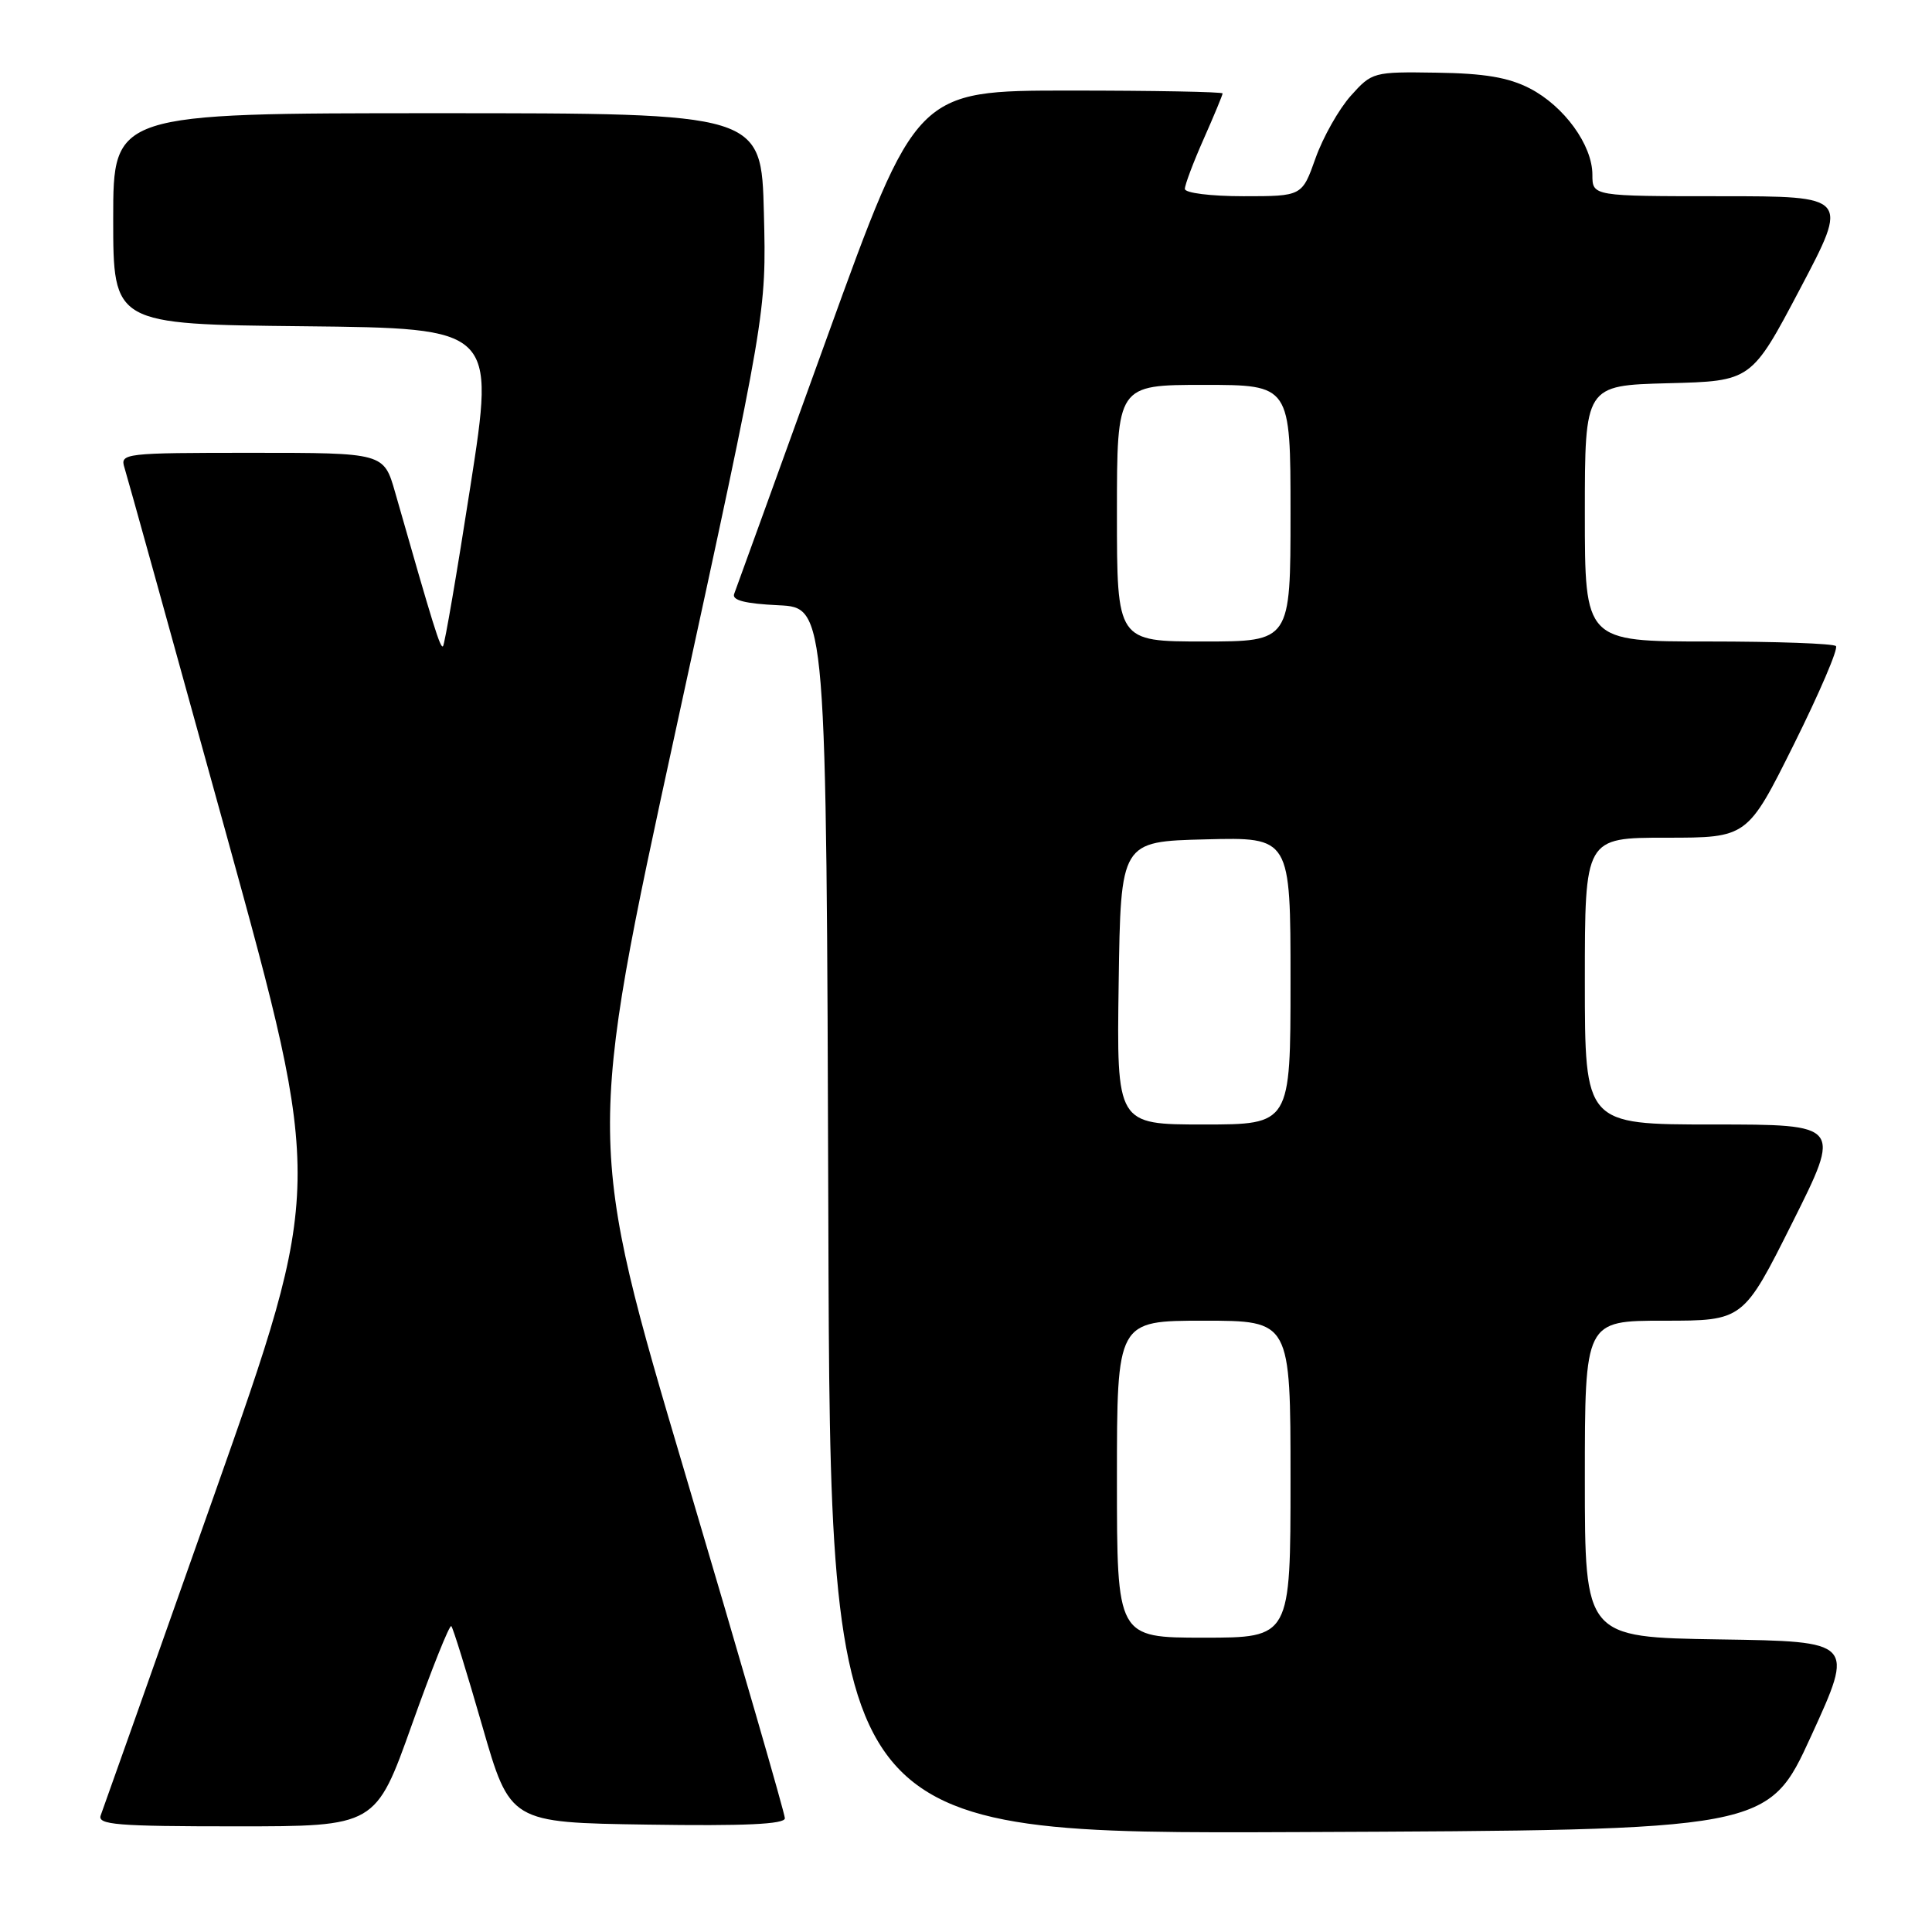 <?xml version="1.0" encoding="UTF-8" standalone="no"?>
<!DOCTYPE svg PUBLIC "-//W3C//DTD SVG 1.1//EN" "http://www.w3.org/Graphics/SVG/1.1/DTD/svg11.dtd" >
<svg xmlns="http://www.w3.org/2000/svg" xmlns:xlink="http://www.w3.org/1999/xlink" version="1.1" viewBox="0 0 256 256">
 <g >
 <path fill="currentColor"
d=" M 240.00 230.00 C 245.72 217.50 245.72 217.50 227.86 217.23 C 210.00 216.95 210.00 216.95 210.00 195.98 C 210.00 175.00 210.00 175.00 220.49 175.00 C 230.99 175.00 230.99 175.00 237.50 162.00 C 244.01 149.00 244.01 149.00 227.01 149.00 C 210.00 149.00 210.00 149.00 210.00 130.00 C 210.00 111.00 210.00 111.00 220.77 111.00 C 231.54 111.00 231.54 111.00 237.71 98.61 C 241.10 91.79 243.61 85.94 243.27 85.61 C 242.94 85.27 235.32 85.00 226.33 85.00 C 210.00 85.00 210.00 85.00 210.00 68.03 C 210.00 51.07 210.00 51.07 221.04 50.78 C 232.07 50.50 232.07 50.50 238.53 38.25 C 244.99 26.00 244.99 26.00 227.99 26.00 C 211.00 26.00 211.00 26.00 211.00 23.15 C 211.00 19.22 207.25 14.06 202.70 11.71 C 199.88 10.26 196.70 9.72 190.37 9.63 C 181.97 9.50 181.80 9.55 178.98 12.70 C 177.41 14.46 175.31 18.17 174.32 20.95 C 172.53 26.00 172.53 26.00 164.77 26.00 C 160.41 26.00 157.00 25.57 157.00 25.03 C 157.00 24.49 158.12 21.51 159.50 18.40 C 160.88 15.29 162.00 12.58 162.00 12.38 C 162.00 12.17 152.87 12.00 141.71 12.00 C 121.41 12.00 121.41 12.00 109.57 44.75 C 103.06 62.76 97.53 78.04 97.28 78.70 C 96.96 79.54 98.74 79.99 103.16 80.20 C 109.50 80.50 109.50 80.50 109.76 161.76 C 110.01 243.02 110.01 243.02 172.15 242.76 C 234.28 242.50 234.28 242.50 240.00 230.00 Z  M 54.58 228.52 C 57.22 221.11 59.57 215.24 59.80 215.47 C 60.03 215.69 61.87 221.65 63.90 228.69 C 67.59 241.50 67.59 241.50 85.79 241.77 C 98.66 241.97 104.00 241.72 104.00 240.93 C 104.00 240.32 98.08 219.87 90.85 195.49 C 77.70 151.16 77.70 151.16 89.63 96.33 C 101.55 41.50 101.55 41.50 101.22 28.25 C 100.89 15.00 100.89 15.00 57.94 15.00 C 15.00 15.00 15.00 15.00 15.00 28.98 C 15.00 42.97 15.00 42.97 40.30 43.23 C 65.59 43.50 65.59 43.50 62.34 64.37 C 60.56 75.85 58.92 85.41 58.70 85.63 C 58.35 85.98 57.47 83.15 52.36 65.25 C 50.86 60.00 50.86 60.00 33.36 60.00 C 16.45 60.00 15.89 60.07 16.49 61.96 C 16.83 63.03 22.90 84.89 29.98 110.53 C 42.84 157.14 42.84 157.14 28.38 198.10 C 20.42 220.63 13.66 239.72 13.35 240.53 C 12.87 241.79 15.43 242.00 31.28 242.00 C 49.78 242.00 49.78 242.00 54.58 228.52 Z  M 148.00 196.00 C 148.00 175.00 148.00 175.00 159.50 175.00 C 171.00 175.00 171.00 175.00 171.00 196.00 C 171.00 217.00 171.00 217.00 159.50 217.00 C 148.00 217.00 148.00 217.00 148.00 196.00 Z  M 148.23 130.25 C 148.50 111.50 148.50 111.50 159.75 111.22 C 171.00 110.93 171.00 110.93 171.00 129.97 C 171.00 149.00 171.00 149.00 159.48 149.00 C 147.96 149.00 147.96 149.00 148.23 130.25 Z  M 148.00 68.00 C 148.00 51.00 148.00 51.00 159.50 51.00 C 171.00 51.00 171.00 51.00 171.00 68.00 C 171.00 85.00 171.00 85.00 159.50 85.00 C 148.00 85.00 148.00 85.00 148.00 68.00 Z "/>
</g>
</svg>